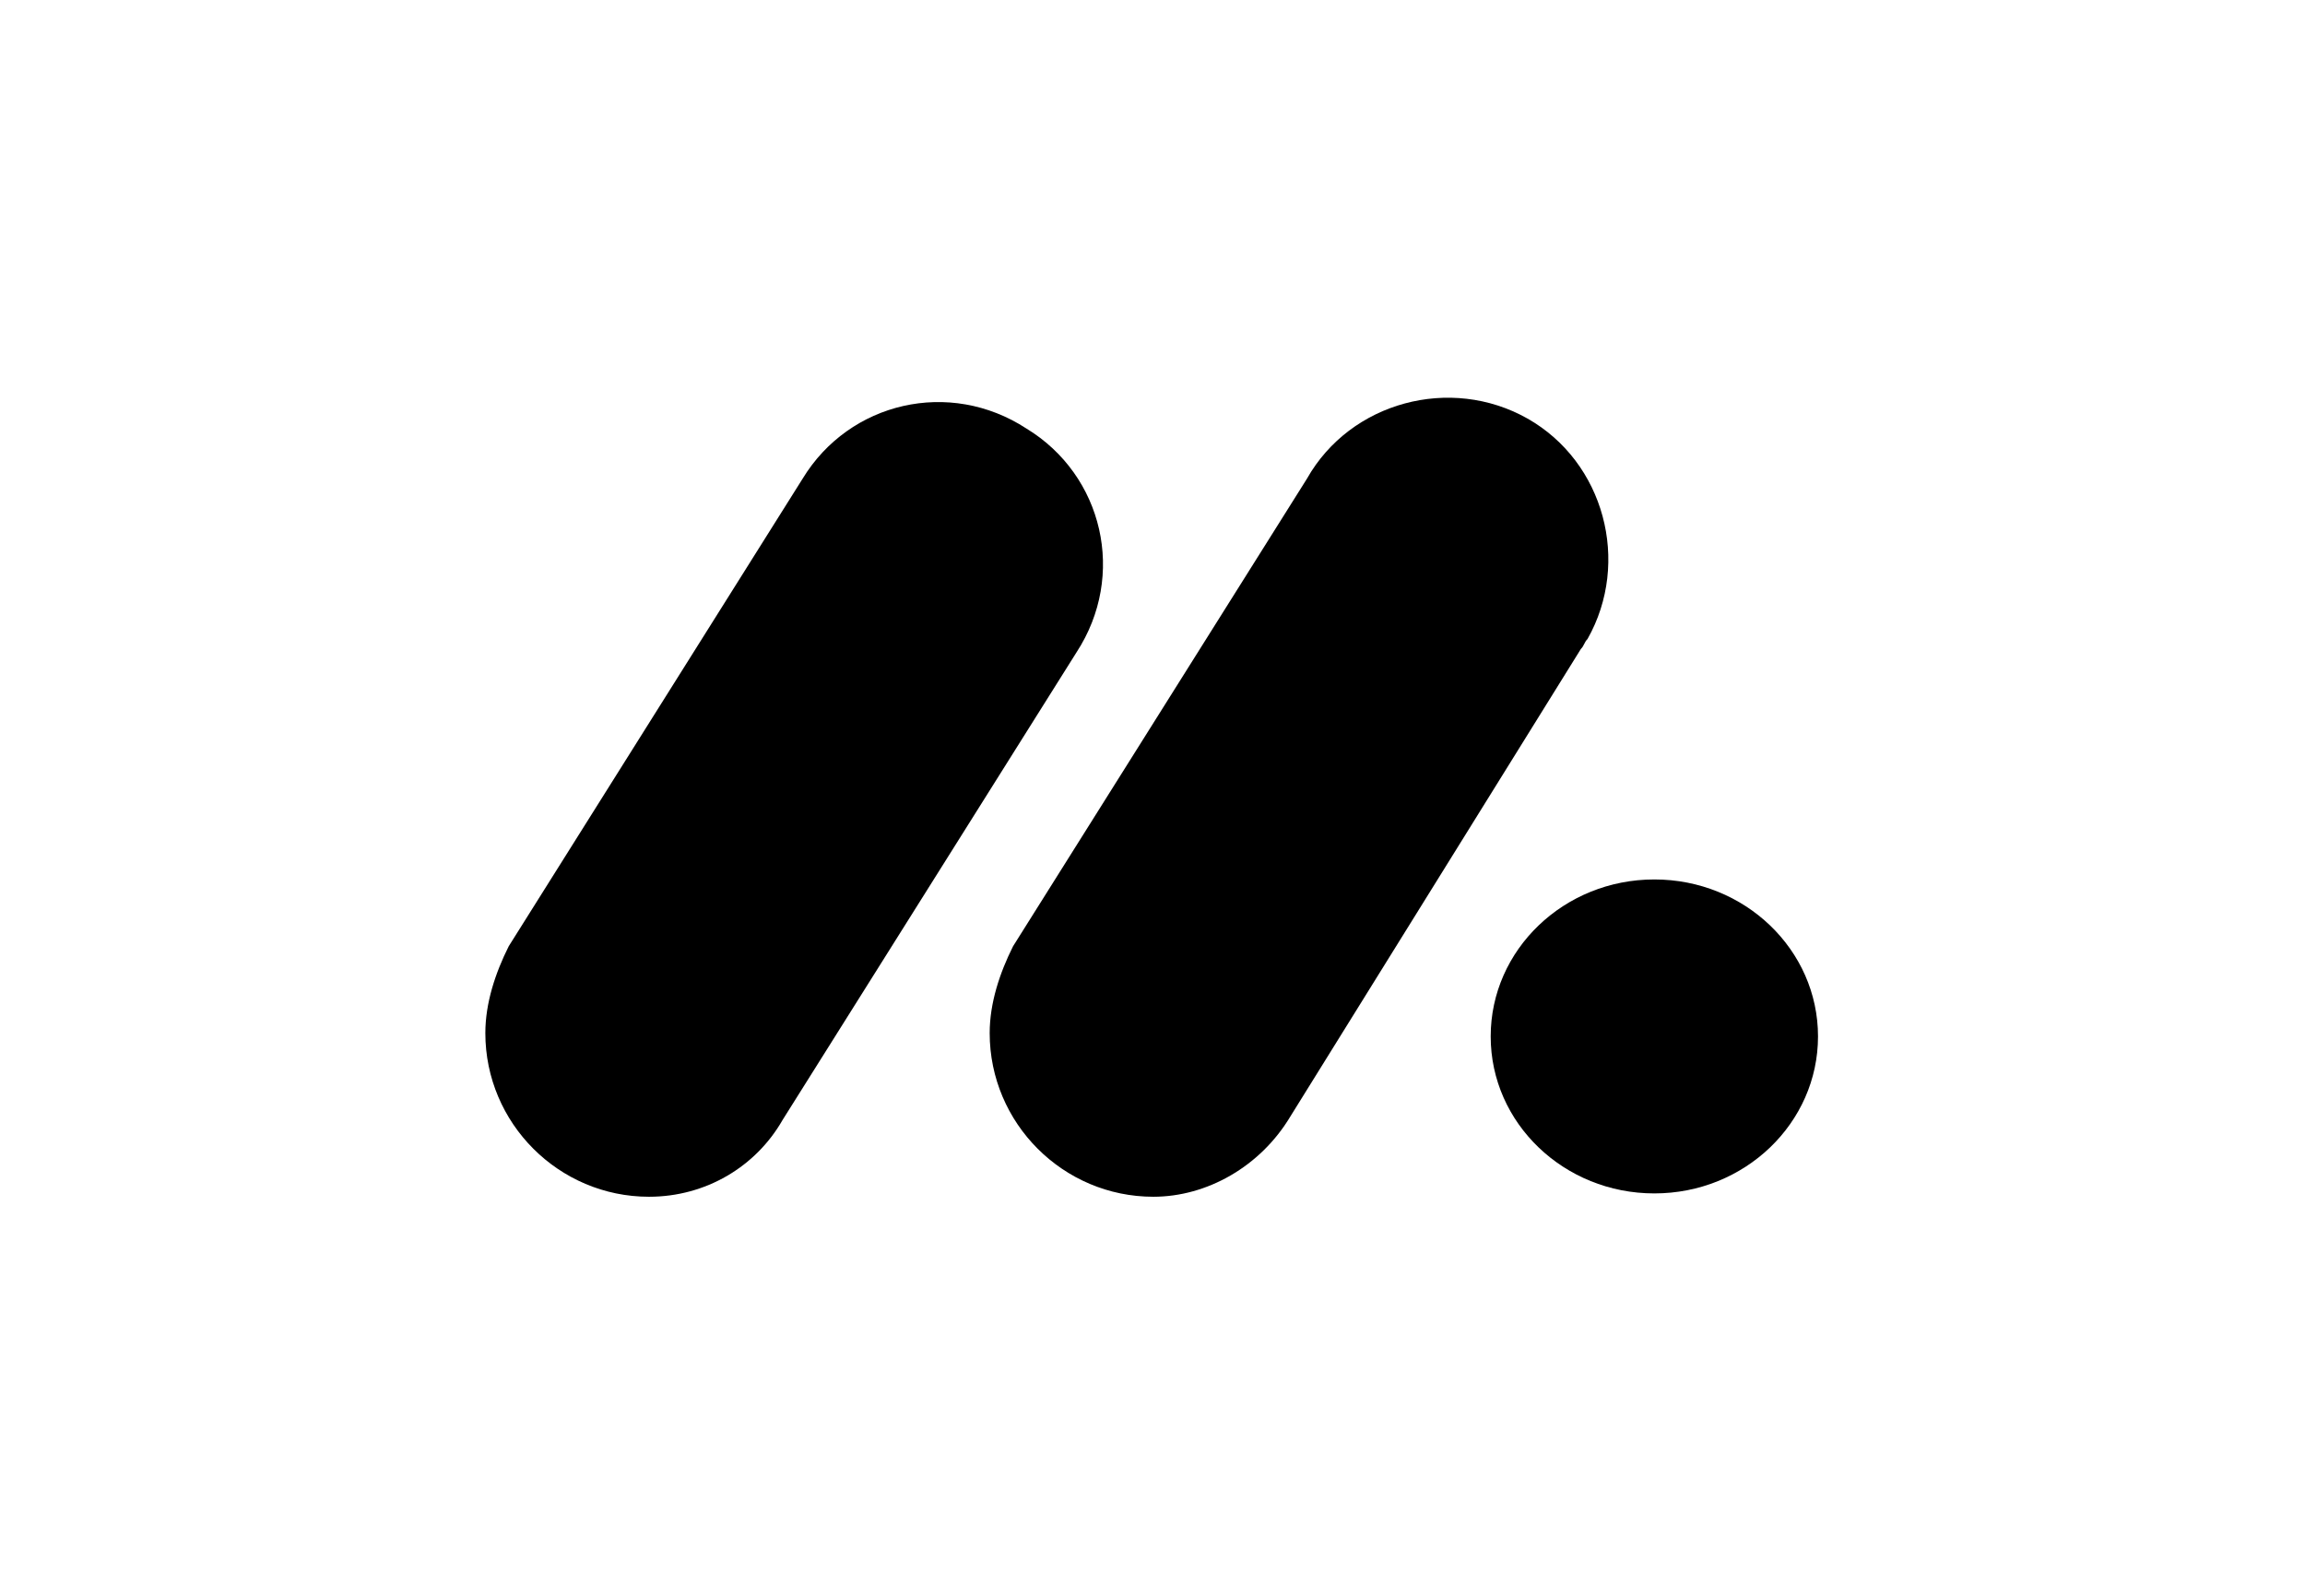 <?xml version="1.0" encoding="utf-8"?>
<!-- Generator: Adobe Illustrator 24.2.0, SVG Export Plug-In . SVG Version: 6.00 Build 0)  -->
<svg version="1.1" id="Layer_1" xmlns="http://www.w3.org/2000/svg" xmlns:xlink="http://www.w3.org/1999/xlink" x="0px" y="0px"
	 viewBox="0 0 130 90" style="enable-background:new 0 0 130 90;" xml:space="preserve">
<style type="text/css">
	.st0{fill:#FF3D57;}
	.st1{fill:#FFCB00;}
	.st2{fill:#00D647;}
</style>
<g transform="matrix(.918 0 0 .918 3.801 2.447)">
	<g transform="matrix(2.052 0 0 2.052 -18.03 -31.126)">
		<path className="st0" d="M26.2,49.7c-2.7,0-4.9-2.2-4.9-4.9c0-0.9,0.3-1.8,0.7-2.6l8.8-14c1.4-2.3,4.4-3,6.7-1.5
			c2.3,1.4,3,4.4,1.5,6.7l-8.8,14C29.4,48.8,27.9,49.7,26.2,49.7z"/>
		<path className="st1" d="M41.3,49.7c-2.7,0-4.9-2.2-4.9-4.9c0-0.9,0.3-1.8,0.7-2.6l8.8-14c1.3-2.3,4.3-3.1,6.6-1.8
			c2.3,1.3,3.1,4.3,1.8,6.6c-0.1,0.1-0.1,0.2-0.2,0.3l-8.7,14C44.5,48.8,42.9,49.7,41.3,49.7L41.3,49.7z"/>
		<ellipse className="st2" cx="56.3" cy="44.9" rx="4.9" ry="4.7"/>
	</g>
</g>
</svg>
